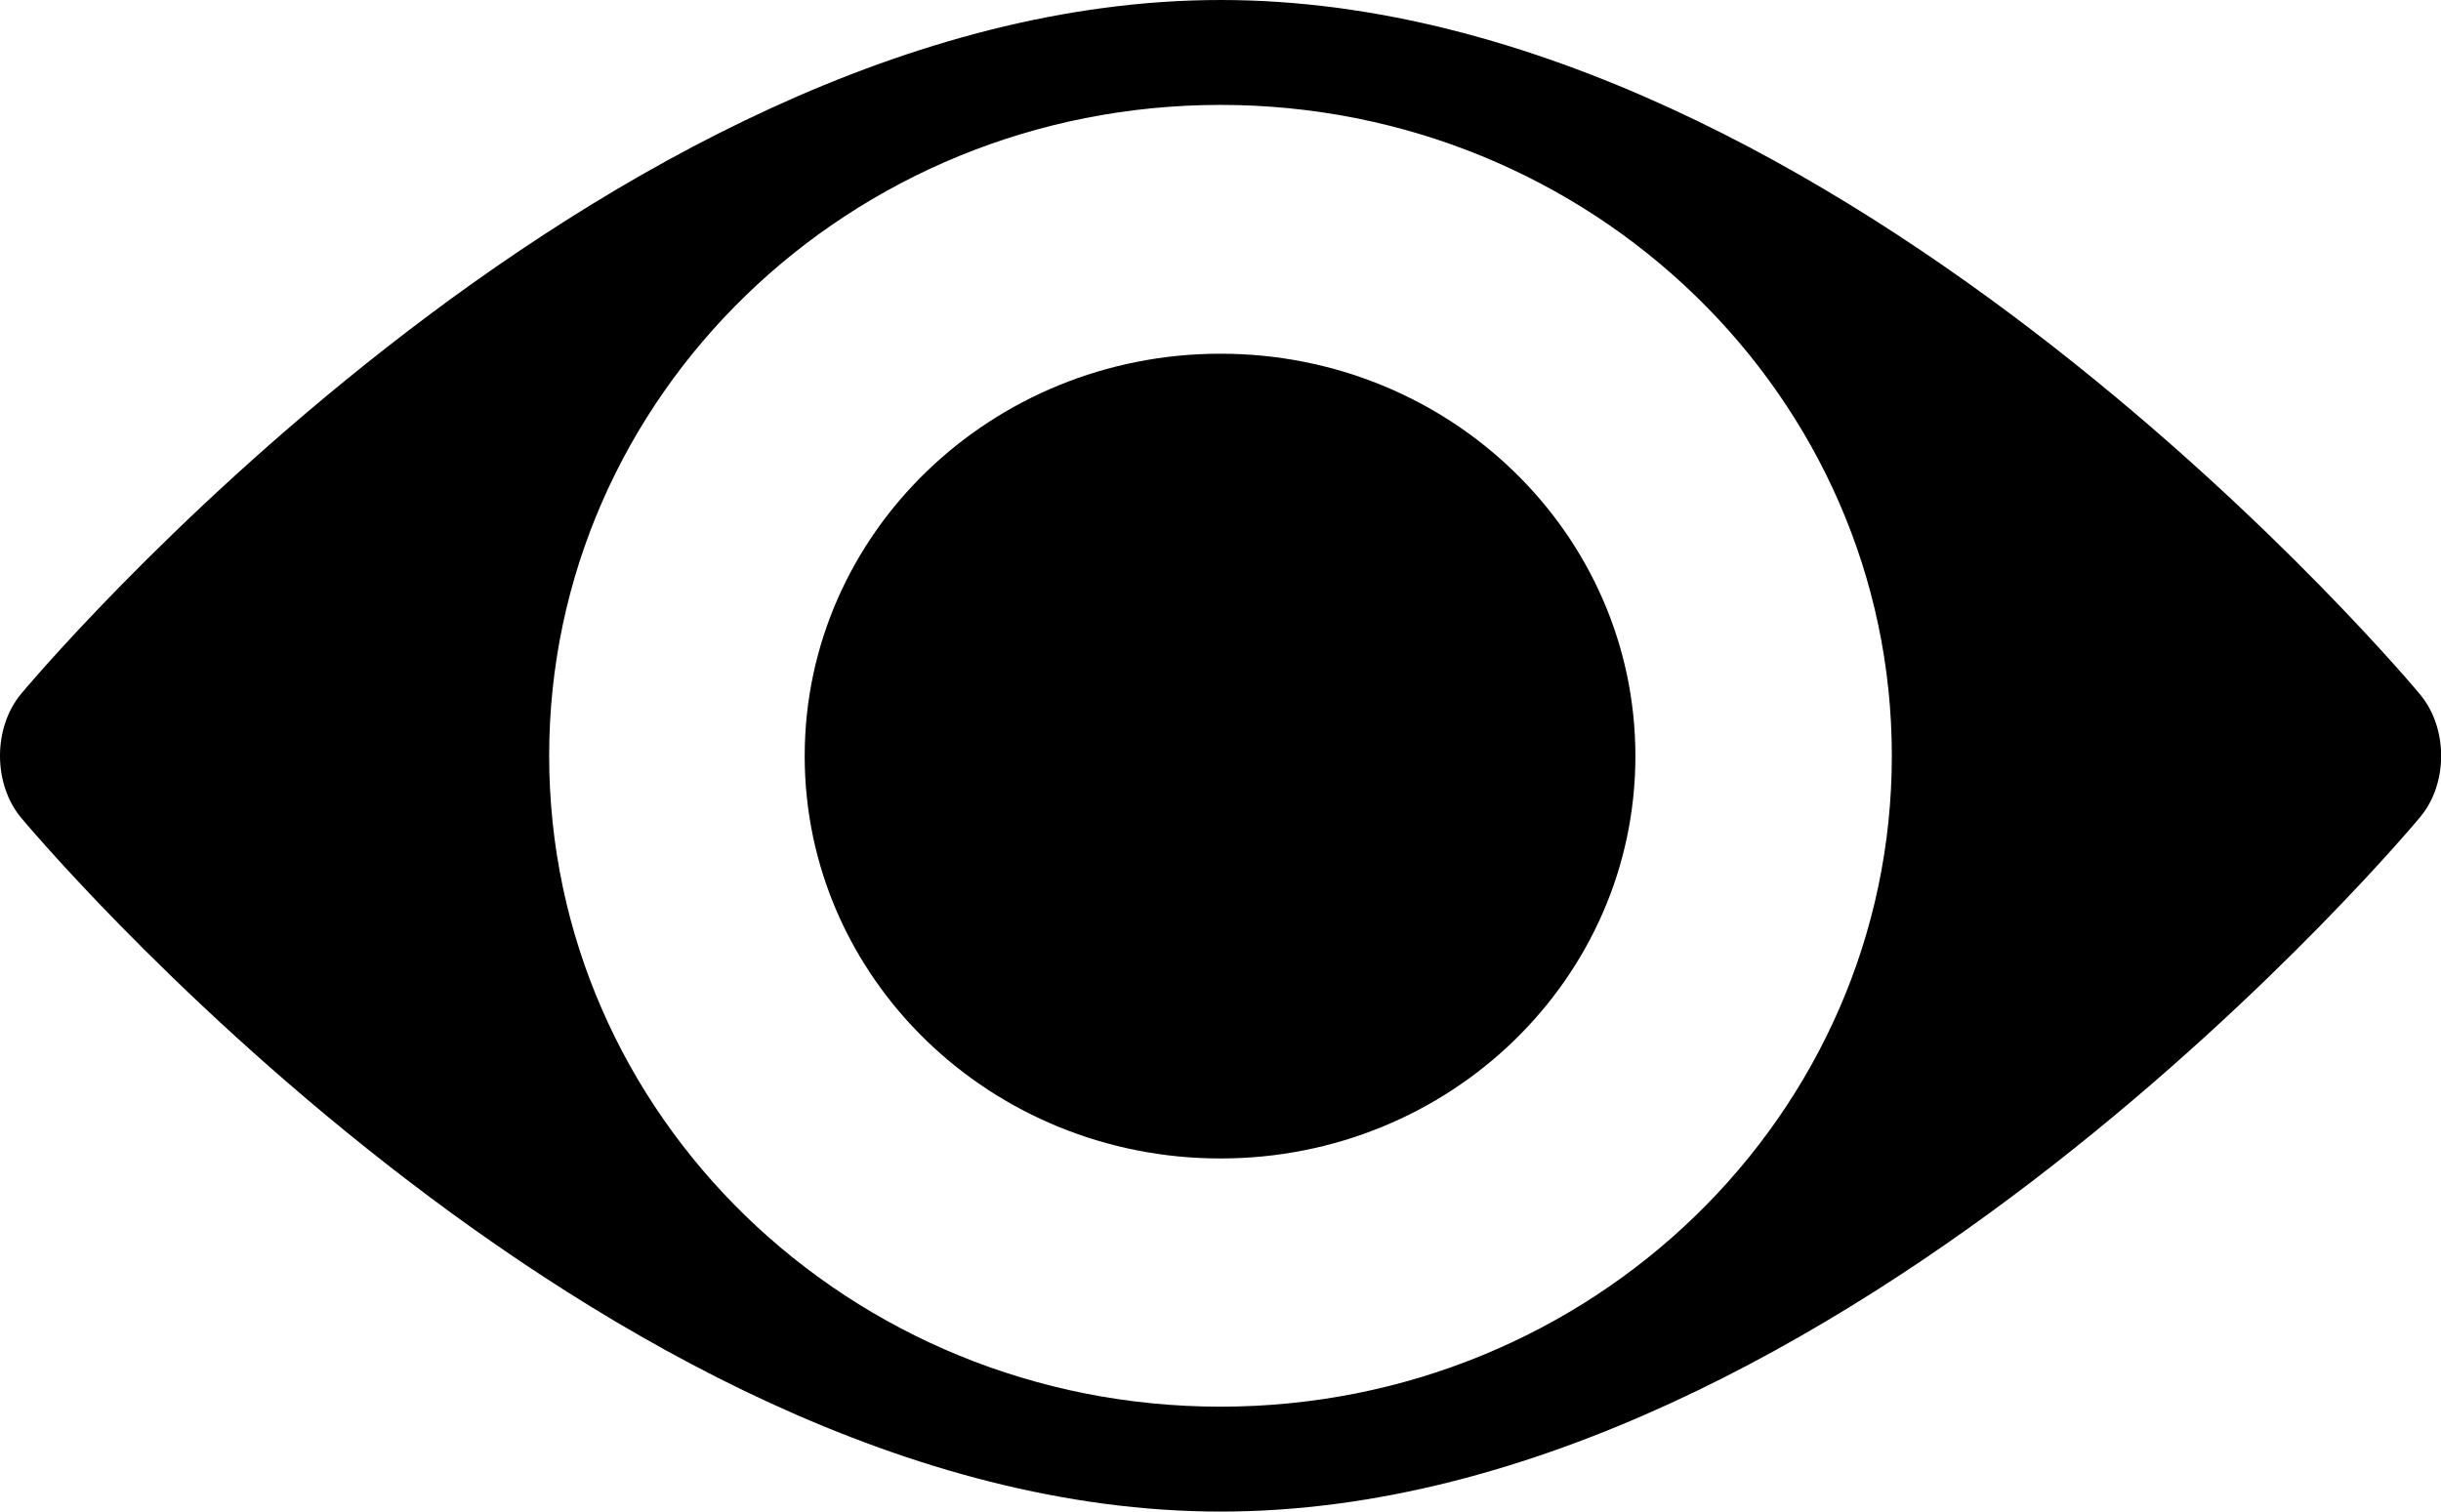 <?xml version="1.0" encoding="utf-8"?>
<!-- Generator: Adobe Illustrator 18.0.0, SVG Export Plug-In . SVG Version: 6.00 Build 0)  -->
<!DOCTYPE svg PUBLIC "-//W3C//DTD SVG 1.1//EN" "http://www.w3.org/Graphics/SVG/1.1/DTD/svg11.dtd">
<svg version="1.1" id="Layer_1" xmlns="http://www.w3.org/2000/svg" xmlns:xlink="http://www.w3.org/1999/xlink" x="0px" y="0px"
	 width="807.2px" height="500px" viewBox="-63.2 -9.8 807.2 500" enable-background="new -63.2 -9.8 807.2 500"
	 xml:space="preserve">
<g>
	<path d="M737,219.8c0,0-190.6-229.6-396.5-229.6C134.4-9.8-56.3,219.8-56.3,219.8c-9.2,11.2-9.2,29.6,0,40.8
		c0,0,190.7,229.6,396.8,229.6c205.9,0,396.5-229.6,396.5-229.6C746.4,249.5,746.4,231,737,219.8z M340.4,455.5
		c-122.7,0-222-96.4-222-215.3s99.3-215.3,222-215.3c122.6,0,222,96.4,222,215.3S463,455.5,340.4,455.5z"/>
	<path d="M340.4,107.2c-75.8,0-137.5,59.5-137.5,133.1s61.6,133.1,137.5,133.1c75.8,0,137.2-59.5,137.2-133.1
		S416.2,107.2,340.4,107.2z"/>
</g>
</svg>
